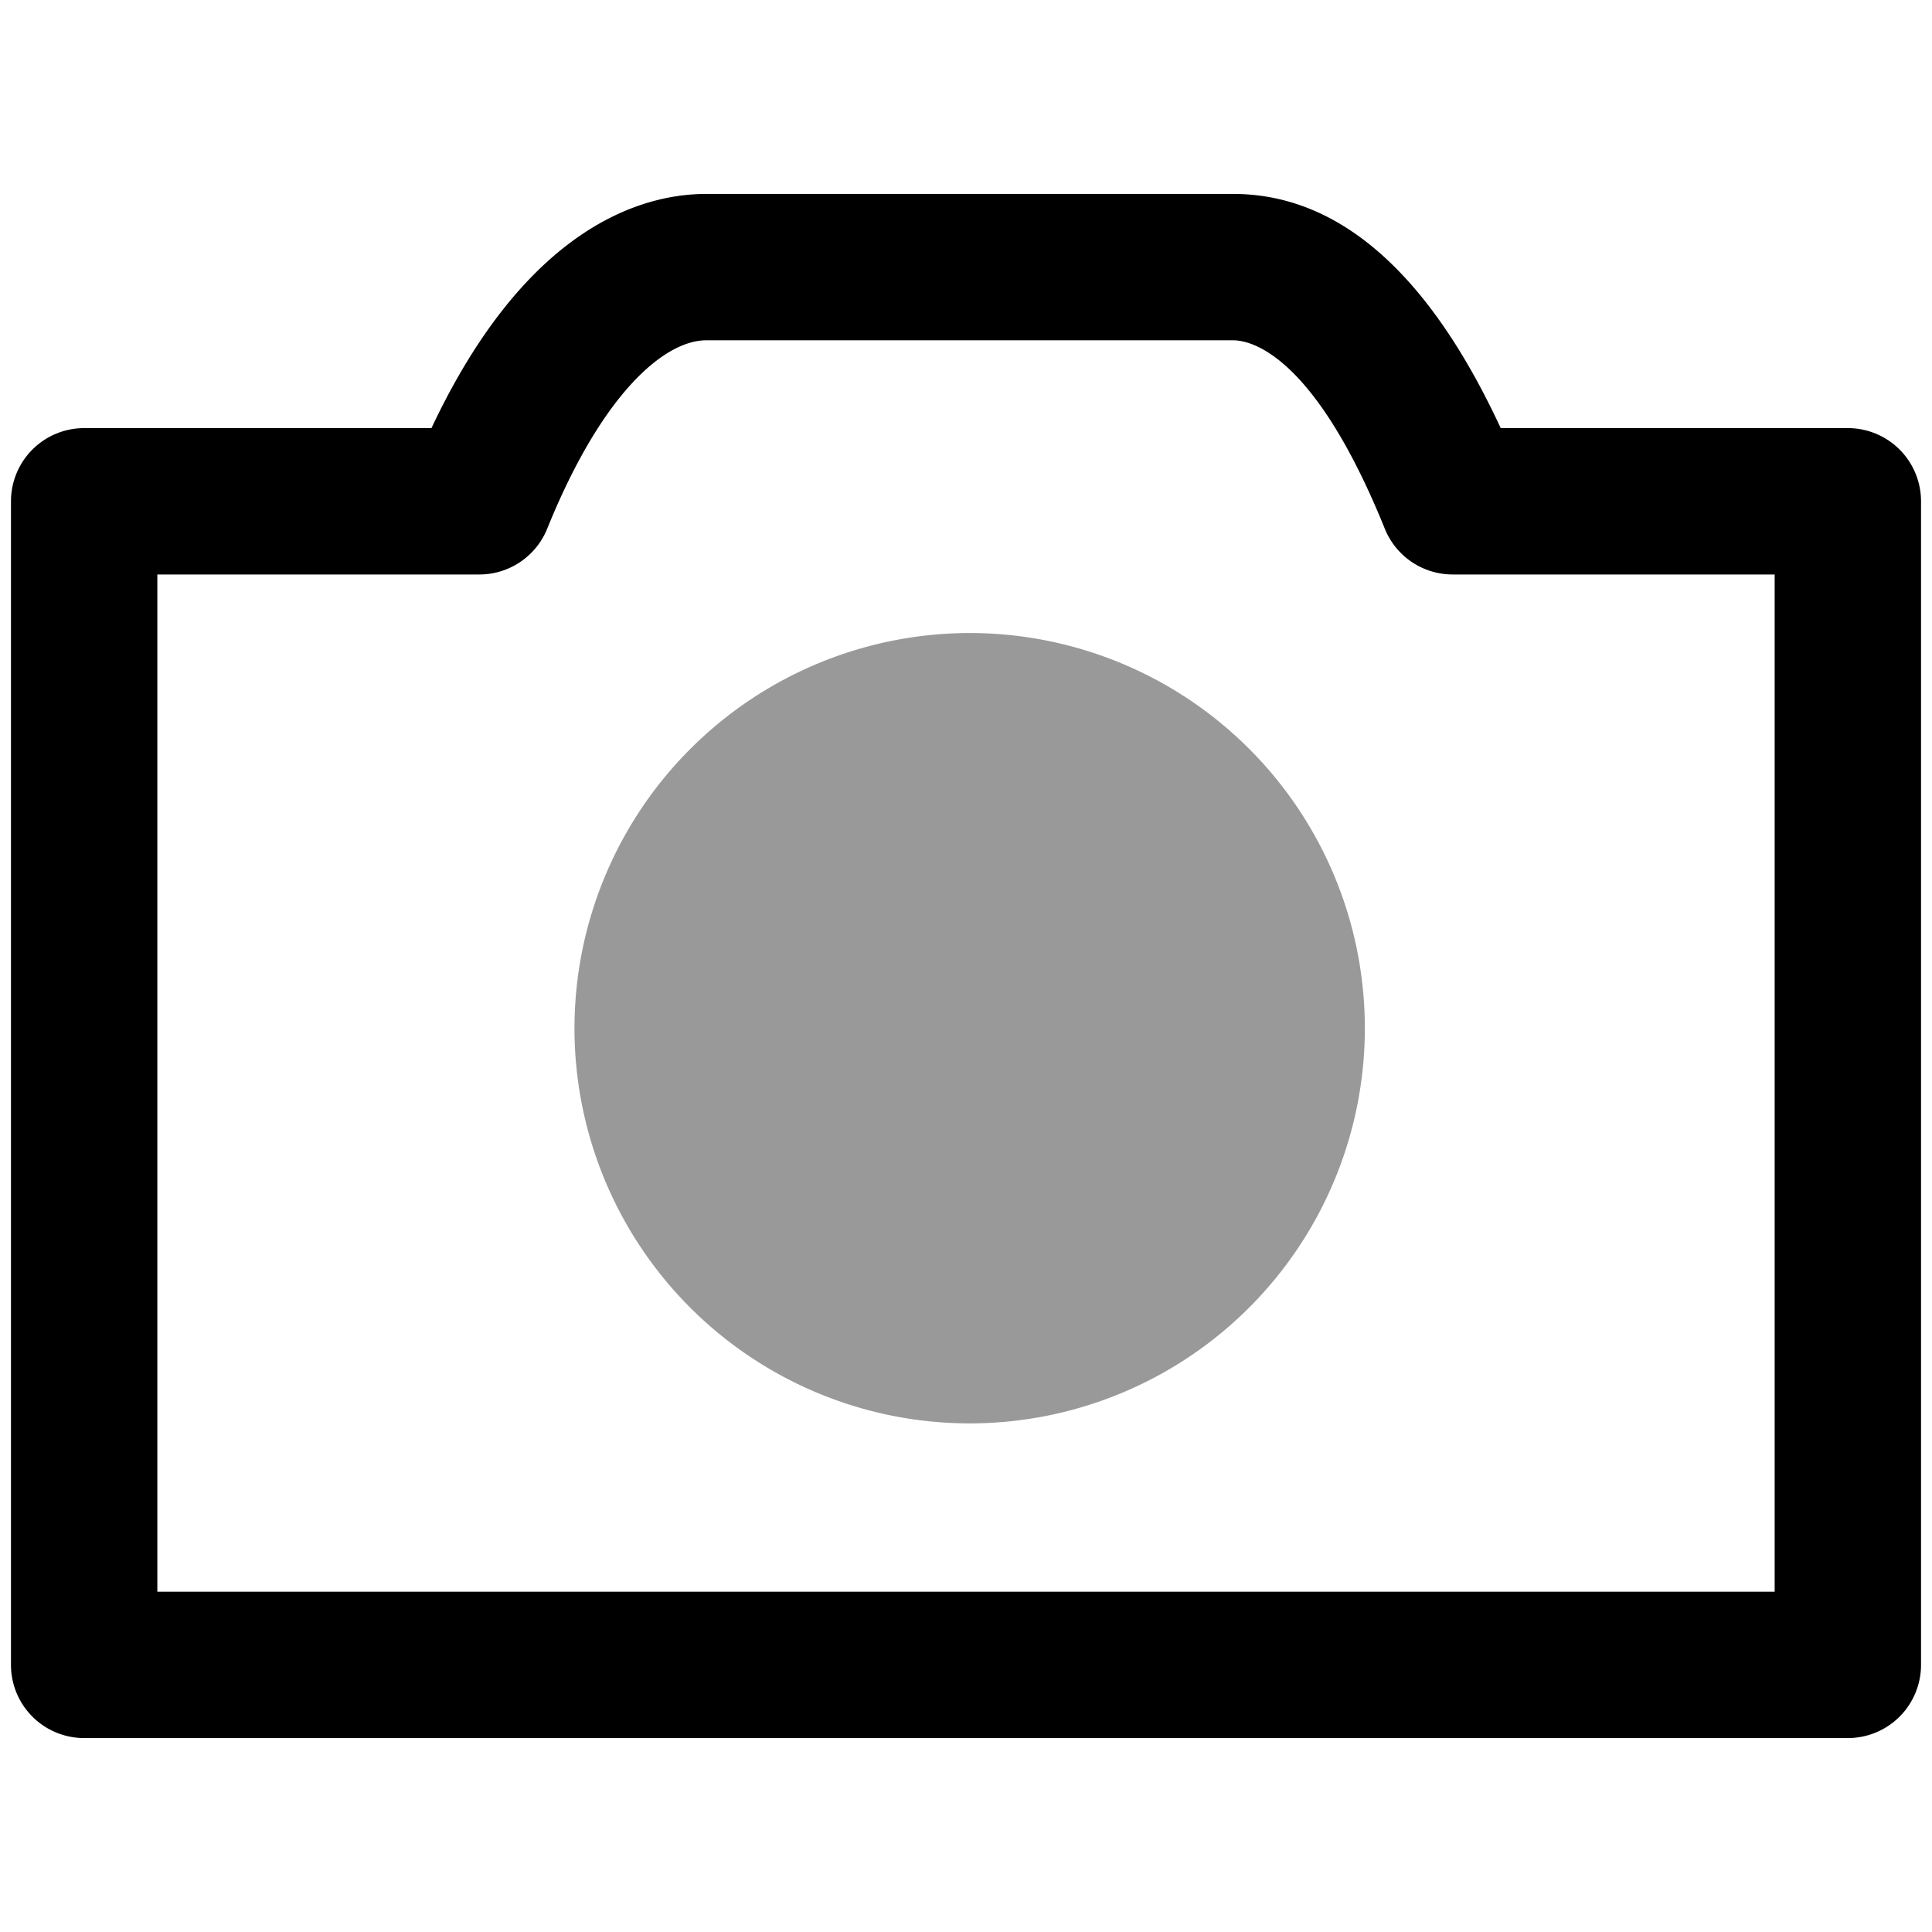 <svg xmlns="http://www.w3.org/2000/svg" viewBox="0 0 264 264">
    <path d="M252.5 237.5h-241a10 10 0 0 1-10-10v-159a10 10 0 0 1 10-10h47.457c13.028-27.665 28.9-32 37.543-32h72c14.434 0 26.716 10.758 36.565 32H252.5a10 10 0 0 1 10 10v159a10 10 0 0 1-10 10Zm-231-20h221v-139h-44a10 10 0 0 1-9.27-6.249C179.56 48.357 170.918 46.5 168.5 46.5h-72c-5.467 0-14.047 6.765-21.73 25.751A10 10 0 0 1 65.5 78.5h-44Z"/>
    <g opacity=".4">
        <path d="M132.5 96.5a44 44 0 1 1-44 44 44 44 0 0 1 44-44Z"/>
        <path d="M132.5 86.5a54 54 0 1 1-54 54 54.061 54.061 0 0 1 54-54Zm0 88a34 34 0 1 0-34-34 34.039 34.039 0 0 0 34 34Z"/>
    </g>
</svg>

